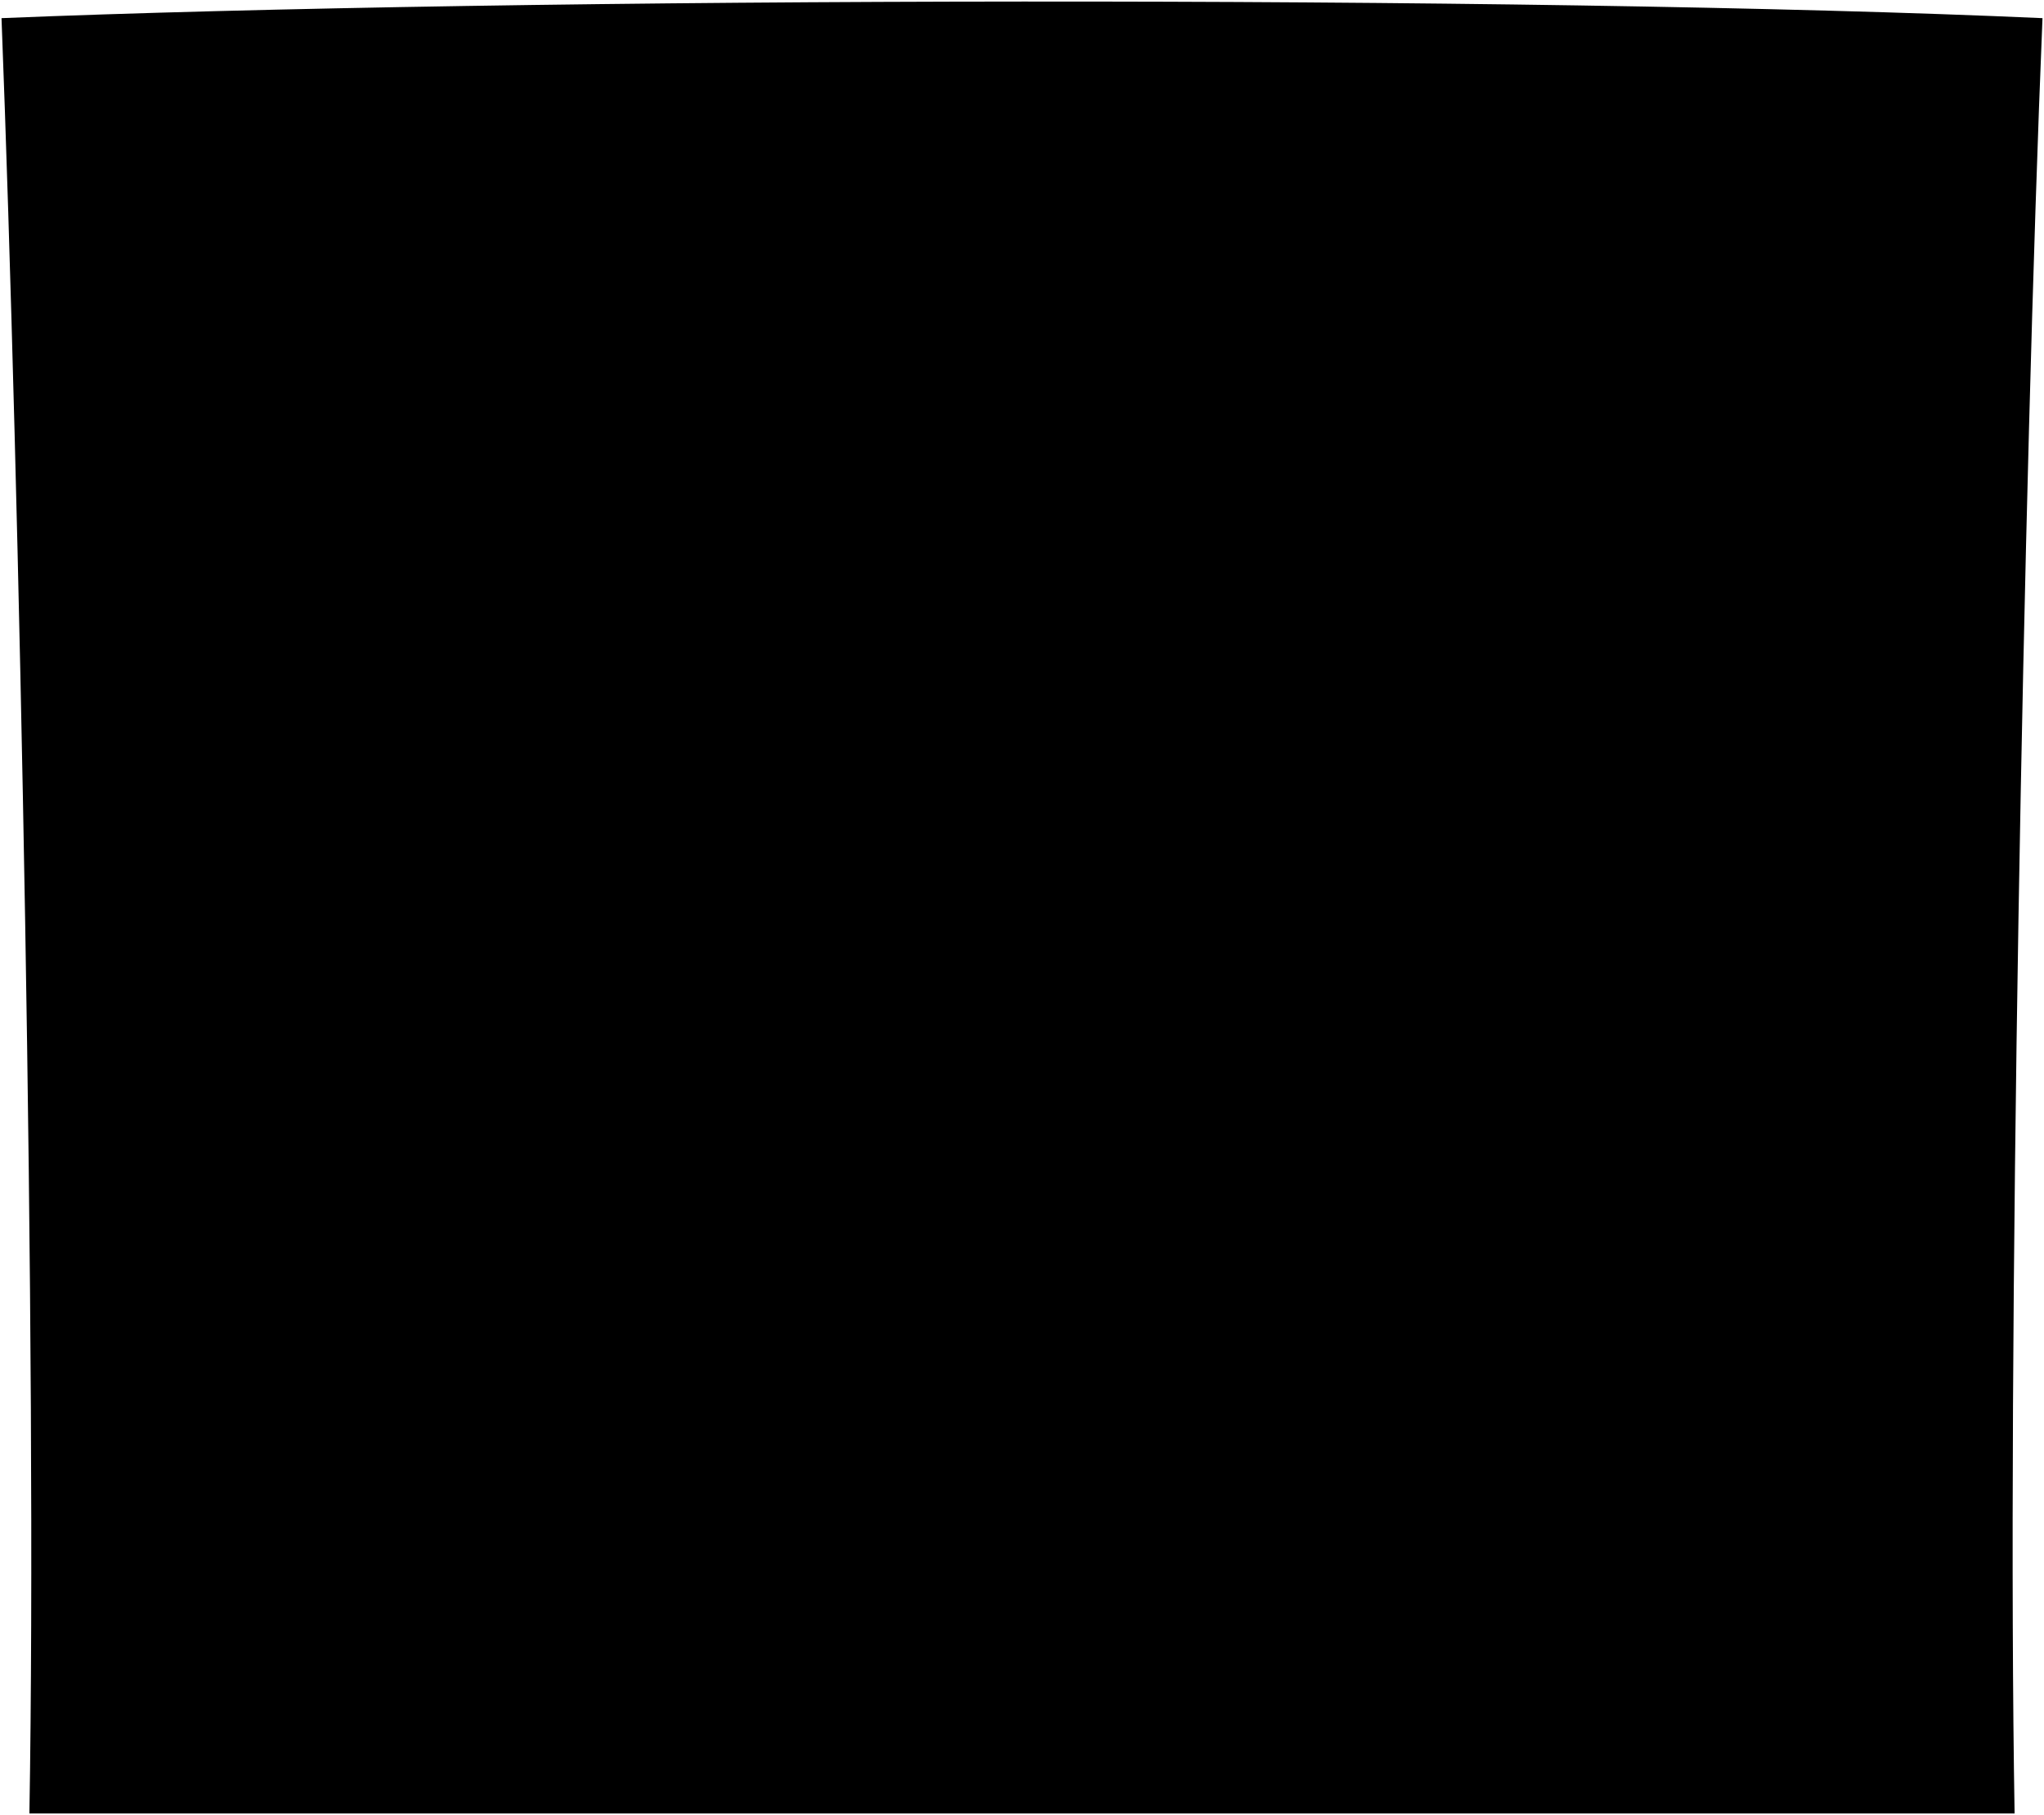 <svg viewBox="0 0 675.59 599.96">
  <path class="rackFront" d="M.5,6C171-1,504.91-1.63,675.09,6c-6.29,151.83-11.78,443.15-9.22,593.42H9.72C12.28,449.19,6.5,161.68.5,6Z"/>
  <path class="rackBack" d="M18.1,21.88c161.92-6.19,486.66-7,639.39,0-7,125.9-10.2,396.33-8.67,530.76-120.13-.38-464.58.9-622.05,0C28.66,418,25.41,152.52,18.1,21.88Z"/>
  <g class="plasticCap">
    <g>
      <path d="M310.87,287.52c-.58-3.61-1.18-7.22-1.75-10.83-.7-4.37-1.53-8.72-1.82-13.16a2.13,2.13,0,0,0-2.58-2.11,77.15,77.15,0,0,1-8.19,0c-1.94-.06-2.52.75-2.69,2.65-.53,6-1.29,11.94-2.19,17.88a18.3,18.3,0,0,0-.39,5.54Z"/>
      <path d="M254.39,286.94c-.69-4.88-1.36-9.76-2.06-14.64-.44-3.11-1.22-6.19-1.16-9.36,0-1.24-.71-1.36-1.75-1.51-2-.27-3.92-.07-5.86-.28-4.18-.45-4.87,0-5.27,4.13-.71,7.27-1.95,14.47-3.22,21.66Z"/>
      <path d="M226,286.06c-1.33-1.77-.66-3.94-1-5.88-1.2-6.28-1.77-12.67-2.59-19.14H211.66c-2,8.41-2.79,17.26-4.69,25.9Z"/>
      <path d="M282.19,286.94q-1.08-6.85-1.79-13.76c-.33-3.22-1.1-6.39-1.18-9.66a1.87,1.87,0,0,0-2-2.06c-3.12.05-6.25,0-9.52,0-.86,8.24-2.95,16-3.67,24,0,.21-.37.39-.56.59Z"/>
    </g>
    <g>
      <path d="M160.44,402.25c-.28-5-1-10-1.69-14.94-.39-3-.17-6-.56-9.07-.31-2.41-1-4.8-.73-7.31a2.43,2.43,0,0,0-2.58-2.6c-2.92-.12-5.85-.05-8.78,0a2.5,2.5,0,0,0-2.58,2.62c-.09,4.57-1.2,9-1.82,13.46-.85,6.15-1.75,12.3-2.63,18.44Z"/>
      <path d="M107.17,402.83c-.23-5.11-1-10.16-1.69-15.22-.38-2.8-.24-5.66-.53-8.49-.25-2.52-.94-5-.78-7.61.11-1.63-.86-2.76-2.84-3a38.09,38.09,0,0,0-8.2.06,3,3,0,0,0-2.94,2.92c-.92,8.13-2.23,16.21-3.43,24.3-.31,2.14-.68,4.28-1,6.43Z"/>
      <path d="M133.51,402.25c.28-6.3-1.24-12.46-1.52-18.73-.18-4.11-1.13-8.19-1.31-12.3a2.62,2.62,0,0,0-2.73-2.86,46.65,46.65,0,0,0-9.07.23,1.87,1.87,0,0,0-1.76,1.76c-.77,5.56-1.39,11.15-2.39,16.67-.89,5-1,10.05-2.29,14.94Z"/>
      <path d="M78.78,402.83c.38-.07.92-.16.86-.58-.91-6.61-1.42-13.24-1.79-19.9-.21-3.61-1.11-7.18-1.12-10.83,0-1.7-1.08-2.57-2.63-2.93-2.92-.66-5.85-.07-8.78,0-2,.06-2.49,1.79-2.57,3.2-.47,7.49-2.22,14.8-3,22.24-.34,3.14-1,6.25-1.44,9.37Z"/>
    </g>
    <g>
      <path d="M611.73,384.69c-1.23-6.62-3.17-13.06-4.67-19.61a2.25,2.25,0,0,0-1.75-1.79c-2.42-.82-4.89-.62-7.33-.49-1.38.07-2.3.94-2.69,2.56-1.53,6.47-3.26,12.89-4.92,19.33Z"/>
      <path d="M583.05,384.1c-.78-5.54-2.59-10.86-3.59-16.37-.78-4.32-1.43-4.48-6.06-5-2-.23-3.86.81-5.86.64-1.16-.11-1.27,1.31-1.36,1.75-1.32,6.31-2.44,12.66-3.62,19Z"/>
      <path d="M554.66,383.52c-1.46-5.95-2.89-11.91-4.42-17.85-.3-1.18-.76-2.34-2.3-2.67-2.64-.57-5.28-.18-7.91-.2-.9,0-1.24.95-1.52,2-1.78,6.41-3.39,12.86-4.92,19.33Z"/>
      <path d="M526,384.1c-1.66-6.34-3.4-12.66-4.92-19-.43-1.83-1.21-2.55-3-2.33-2.63.32-6-1.23-7.71.75s-1.58,5.1-2.24,7.74c-1,4-1.95,8-2.93,12Z"/>
    </g>
    <g>
      <path d="M437,494.73c-1.54-2.41-1.3-5.28-2-7.91-.77-2.88-1.26-5.84-1.78-8.77-.33-1.9-1.5-2.4-3.23-2.36a56.82,56.82,0,0,1-7.61,0c-2.67-.3-3.38,1.29-3.79,3.28-1.12,5.45-2.16,10.92-3.24,16.39Z"/>
      <path d="M379.35,494.44c-1-2.94-1.09-6.06-1.71-9.08a51.19,51.19,0,0,1-1.24-7.31,2.4,2.4,0,0,0-2-2.3,40.83,40.83,0,0,0-10.82-.06,1.76,1.76,0,0,0-1.72,1.49c-.84,5.92-2.72,11.63-3.55,17.55Z"/>
      <path d="M407.74,494.73c-1.07-5.56-2.29-11.1-3.14-16.69-.32-2.11-1.29-2.39-3-2.35-2.73.07-5.47,0-8.2,0-1.5,0-2.51.05-3,2a140.42,140.42,0,0,0-3.43,17Z"/>
      <path d="M465.11,495.32c-1-5-1.94-9.92-2.65-14.93-.51-3.59-1.66-4.33-6.42-4.71-2.4-.19-4.68.54-7,.59-1.51,0-1.59,1.34-1.69,2.08-.72,5.54-2.26,10.91-3.29,16.38Z"/>
    </g>
  </g>
  <g class="metalCap">
    <g>
      <path d="M413.34,152a41.17,41.17,0,0,0,8.93.57v6.94a143.71,143.71,0,0,1-19-.6v-6.12C406.55,151.89,413.34,152,413.34,152Z"/>
      <path d="M502.9,153.73c2,0,2.82.67,2.65,2.68-.11,1.36,0,2.74,0,4.39-5.95,0-11.6,0-17.26,0-1.4,0-2.08-.66-2.06-2.05a25.62,25.62,0,0,0,0-2.63c-.13-1.74.62-2.42,2.36-2.37a45.36,45.36,0,0,0,7.9-.27S500.86,153.78,502.9,153.73Z"/>
      <path d="M478.2,154c.21.21.4.31.39.41-.16,6.68,1.33,6.14-5.84,6.13-2.24,0-4.48-.22-6.73-.27s-4.3,0-6.58,0v-7h13.9S476.77,153.71,478.2,154Z"/>
      <path d="M450.36,153.17v7c-6.41.2-12.63-.57-18.62-.59-.35-.35-.53-.45-.53-.55.06-7.63-.92-6.35,6.13-6.43,1.85,0,3.71,0,5.56,0A65,65,0,0,0,450.36,153.17Z"/>
    </g>
    <g>
      <path d="M334,259.43c.75,2.29-.09,4.72.55,7.31,5.11,0,10.18,0,15.26,0,1.33,0,1.7-.69,1.73-1.77a11.07,11.07,0,0,0-.26-1.47c-.19-1.65.72-3.69-.4-4.89-1.47-1.58-3.83-.69-5.75-.6-3.72.17-7.61-1.07-11.13,1.1Z"/>
      <path d="M367.65,257.67c-2,.61-4.1.27-6.15.26s-2.74.73-2.65,2.67,0,3.91,0,6h17.56c0-2.39-.05-4.63,0-6.88,0-1.52-.79-1.77-2.06-1.78-2.15,0-4.31.27-6.44-.27Z"/>
      <path d="M391.94,257.38a19.32,19.32,0,0,1-6.15.58c-1.61,0-2.46.29-2.13,2.36a16.87,16.87,0,0,1,.22,6.42c5,0,9.62.06,14.21,0,1.93,0,3.23-.82,3-3.19a52.06,52.06,0,0,1,0-5.63c-3.15.38-5.91-.56-8.78-.51Z"/>
    </g>
  </g>
  <g class="boxCap">
    <g>
      <path d="M325.21,174.55v-12c0-4.49.6-5.24,5-5.84,12.54-1.74,25.17-1.29,37.75-1,3.15.07,6.59-.16,10,1.45v16.25Z"/>
      <path d="M259.35,175.14c-.65-5.16-.18-10.34-.25-15.51,0-1.54,1.41-1.71,2.59-2.07a44.26,44.26,0,0,1,10.84-1.39c9.16-.45,18.34-.22,27.5,0a51.78,51.78,0,0,1,9.39,1c2.06.43,2.36,1.32,2.34,3-.05,4.59,0,9.17,0,13.76Z"/>
      <path d="M193.21,175.14a83.15,83.15,0,0,0,.17-14.63c-.09-2.06.51-2.46,2.16-3a37,37,0,0,1,10.26-1.33c8.58-.25,17.17-.21,25.75,0,4.1.08,8.2.7,12.29,1.13,1.54.16,1.79,1.27,1.78,2.62-.05,4.68,0,9.36,0,14.05Z"/>
    </g>
    <g>
      <path d="M479.45,394.05V383.18c-3.55-2-7.61-1.89-11.43-2.16-4.75-.34-9.6-.94-14.32-.59-7.12.54-14.3.18-21.39,1.5-2.29.43-2.51,1.43-2.3,3.05a36.33,36.33,0,0,1,0,9.66Z"/>
      <path d="M421.21,394.05c-.1-2.92-.23-5.85-.29-8.78s-.65-3.46-3.52-3.81a150.8,150.8,0,0,0-28.09-1c-5.16.32-10.4.38-15.54,1.52-2,.44-2.08,1.22-2,2.75.06,3.12,0,6.24,0,9.36Z"/>
      <path d="M361.79,393.47c0-2.73,0-5.47,0-8.2s-.65-3.39-3.5-3.82c-10-1.51-20.1-1.43-30.15-1-5.07.21-10.28.26-15.51,2v11.63Z"/>
    </g>
  </g>
  <path class="boxTopFirst" d="M50.39,119.82a3.69,3.69,0,0,0,.59-2c-.24-6.84.46-13.66.52-20.48.11-11.32.66-22.63.79-33.95.09-8.28.93-16.58,1.11-24.55.41-.62.6-.64.8-.63,9.86.27,19.69-.66,29.56-.7,7.4,0,14.8-1.07,22.24-1.06a24.37,24.37,0,0,1,4.09-.08,107.62,107.62,0,0,1-1.16,16.78,5.72,5.72,0,0,0,0,1.17c.43,6.45-.73,12.85-.64,19.31.1,7.42-.36,14.84-.71,22.24-.26,5.57-.12,11.13-.44,16.69-.12,2-.79,4-.55,6.14Z"/>
  <path class="labelTopFirst" d="M52.91,49.36c5.09-.11,10.05-.69,15-.73q14.35-.14,28.68-1.21c3.52-.28,7-.31,10.54-.48a16.93,16.93,0,0,0,2.53-.43c-.2,2.19-.16,5-.47,7.17-.06.38-.46,9.44-.74,13.86-1.74.19-3.41.52-5.12.54-11.81.13-23.6,1-35.41,1.33-5.24.17-10.54-.19-15.78.29,0-2.12.09-4.24.11-6.36C52.34,58.66,52.63,54,52.91,49.36Z"/>
  <path class="bottleTopSecond" d="M125,118.07c-1-2.58.36-5.06.34-7.61-.1-10.93,0-21.85,0-32.78v-3a153.88,153.88,0,0,1,17.26-.83c15.91.23,31.81-.53,47.71-.75,8.87-.11,17.78.16,26.62-.5,6.65-.5,13.28-.27,19.91-.51,2.15-.08,4.26-.94,6.79-.32-.45,6.1.45,12.14-.55,18.22a46.33,46.33,0,0,0-.06,9.64c.21,4.8-.47,9.56-.61,14.34a6,6,0,0,0,.29,2.93Z"/>
  <path class="boxTopThird" d="M258.2,117.19c0-2.24,0-4.49,0-6.73.4-20.3-1-40.58-.59-60.88.06-3.5,0-3.44,3.52-3.52,13.66-.32,27.32,1,41,.53,24.09-.89,48.19-.29,72.29-.52h3.24c-.23,8.1.41,15.91-.34,23.71-.28,2.92-.26,5.85-.27,8.78,0,9.56-.06,19.12,0,28.68,0,2.57-.9,5-.62,7.61Z"/>
  <path class="labelTopThird" d="M292.73,62.44q42.47.09,84.93,0c0,2.45-.13,4.88-.37,7.32-.28,2.92-.26,5.85-.27,8.78,0,7.13,0,14.27,0,21.4-38.14,0-76.28,0-114.42-.12-1.42,0-2.87,0-4.32,0-.07-12.54-.57-25.07-.7-37.61C269.29,62.76,281,62.41,292.73,62.44Z"/>
  <path class="boxTopFourth" d="M397.29,120.12c-.55-1.24-.27-2.54-.28-3.81,0-6.63.4-13.3-.11-19.89-.85-11-.2-22.06-.51-33.08a37.28,37.28,0,0,0-.65-4.33c34.15-.48,68.18,1.38,102.52,1.09v61.19Z"/>
  <path class="boxTopFifth" d="M511.63,122.46c.43-9.77-.48-19.51-.71-29.27-.21-9.46-.56-18.94-1.23-28.37-.42-5.86.45-11.78-.93-17.59-.36-1.52.28-2.86,2.27-2a3,3,0,0,0,1.48.23c7-.41,13.85.51,20.78.66,10.54.23,21.07.84,31.6,1.27,4.78.2,9.59,0,14.35.47,7.41.67,14.86.07,22.23.68,6.27.52,12.53-.07,18.74.53,5.07.48,10.15.42,14.94.51.38.38.57.49.56.58-.37,6.65.73,13.25.64,19.9-.2,15.81.93,31.6.58,47.41,0,2.43.82,4.84.55,7.32Z"/>
  <path class="boxTopMiddleFirst" d="M55.29,230.16a6.09,6.09,0,0,1-.28-2.93c0-17.85.53-35.7.76-53.55.11-8.47,0-17,.53-25.76h4.84c13.47,0,26.93-.46,40.39-.78,8.78-.2,17.59.19,26.34-.47,10.15-.77,20.32.05,30.43-.65,5.5-.37,10.94-.13,16.8-.55-.58,9.38.59,18.35-.63,27.33a60,60,0,0,0-.06,8.48c.09,14.25-1,28.48-.61,42.73,0,1.46-.17,2.93-.27,4.39Z"/>
  <path class="boxTopMiddleSecond" d="M186.77,229a6.21,6.21,0,0,1-.28-2.93c0-8.78-.23-17.57.07-26.34.19-5.75.1-11.51.42-17.27a71.27,71.27,0,0,0-.15-10.7,1.07,1.07,0,0,1,.21-.81c.29-.38.32-.78,2.66-.78,35.61,0,71.22.36,106.82-.13,20.49-.29,41,0,61.46-.6,8.1-.23,16.2-.23,24.3-.43,1.36,0,2.64-.24,2.39,2.05-.75,7-.43,14-.29,21.06.2,10.55-1,21.06-.64,31.61a6.62,6.62,0,0,0,.29,2.93Z"/>
  <g class="bottleTopMiddleThird">
    <path d="M430,174.55c.2-.29.57-.41.6-.87a76.84,76.84,0,0,1,3.21-14.93l15.22.58c1.52,5.43,3,10.86,4.09,16.39Z"/>
    <path d="M480.66,175.72c-.7-.76-.27-1.76-.52-2.65-1.23-4.35-2.22-8.76-3.29-13.15l-15.51-.59c-1.37,5.42-2.88,10.81-3.51,16.39Z"/>
    <path d="M402.51,174.55a17,17,0,0,1,.69-3.79A71,71,0,0,1,406,159l14.92.29c1.95,3.14,2.28,6.79,3.2,10.25.49,1.83.8,3.7,1.19,5.56Z"/>
    <path d="M507.58,175.14a128,128,0,0,0-3.8-14.93H488.27a125.11,125.11,0,0,0-3.52,15.51Z"/>
  </g>
  <path class="boxTopMiddleThird" d="M400.46,230.74a7.13,7.13,0,0,1-.28-3.21q0-24.3,0-48.59a54.11,54.11,0,0,0-.63-7c36.82-.41,73.59,1.21,110.28.4a6.81,6.81,0,0,1,.37,3.36q0,26.49,0,53a7.05,7.05,0,0,0,.29,3.22Z"/>
  <path class="labelTopMiddleThird" d="M400.17,228.7c0-13.76,0-28.69,0-42.44,9.12,3.34,18.06,6.52,27,9.79.26-3.35-.3-6.21.12-9.63l27.52,10c.13-3.73-.16-6.07-.16-9.59,9.22,3.37,18.86,6.71,28.09,10.08v-9.13c2.68-.32,4.66,1.1,6.71,1.77,6.42,2.11,20.3,7.44,20.8,7.65,0,10.49,0,22.16,0,32.66C510.22,230.94,400.17,229.77,400.17,228.7Z"/>
  <path class="boxTopMiddleFourth" d="M525.33,231c.76-1.66,0-3.33-.1-5s-.21-3.52-.18-5.28c.42-18.54-.68-37.06-.73-55.6,0-5-.34-9.95-.48-15.32,3.64.43,7-.53,10.28.66a4.19,4.19,0,0,0,1.46,0c17.76-.27,35.51.52,53.26.78,10.53.16,21.08,0,31.61.44,2.44.09,4.85.75,7.63.45-.31,26.53,1,52.66.57,78.82Z"/>
  <path class="labelTopMiddleFourth" d="M565.72,173.38H566a13.11,13.11,0,0,0,3.52.59c18.73-.42,37.45.95,56.19.59.8,0,1.6,0,2.41,0,.14,10.57.38,21.1.52,31.61-25.08.12-50.14-.63-75.22-.76-9.43,0-18.89-.13-28.33-.37-.14-10.55-.53-21.09-.7-31.64Z"/>
  <path class="boxMiddleFirst" d="M58.59,340.79V263.56a6.88,6.88,0,0,1,3.22-.32c10.93,0,21.86.25,32.78-.06,30.43-.86,60.87-.41,91.31-.5a19.13,19.13,0,0,0,4.39-.94V339Z"/>
  <path class="boxMiddleSecond" d="M314.09,343.71a3.42,3.42,0,0,0,.29-2q0-28,0-55.9a1.18,1.18,0,0,0-.69-1.41c-36.46-.32-73.35.52-110.51-.83v59.6Z"/>
  <path class="labelMiddleSecond" d="M203.17,299.42v43.71l110.92.58a3.42,3.42,0,0,0,.29-2V300.13C277.22,300,240.32,300.52,203.17,299.42Z"/>
  <g class="bottleMiddleThird">
    <path d="M332.24,275.82c1-3.81,1.54-7.78,4.39-10.83h12.29c1.9,3.4,3.86,6.79,4.09,10.83Z"/>
    <path d="M381.7,275.52A32.46,32.46,0,0,1,385.79,265l12.59-.3c1.8,3.58,3.71,7.11,4.39,11.13Z"/>
    <path d="M377.89,275.82c-.42-3.73-2.08-7-3.8-10.25L361.21,265a23.82,23.82,0,0,0-4.1,10.83Z"/>
  </g>
  <path class="boxMiddleThird" d="M404.82,345.47a7,7,0,0,1-.29-3.22q0-32.62,0-65.26v-3.08H330.77c0,7.37-.12,14.59.09,21.8.05,1.85.18,3.72.18,5.57,0,9.75-.05,19.51.06,29.26,0,4.59.6,9.17,0,13.76Z"/>
  <path class="boxMiddleFourth" d="M516.62,344.3c.64-4,.36-8,.23-12-.18-5.66-.54-11.31-.53-17q0-11.28,0-22.54V290.3H419.64c-.73.55-.47,1.12-.47,1.61q0,25.32,0,50.63a4.62,4.62,0,0,0,.29,2.35Z"/>
  <g class="labelMiddleFourth">
    <path d="M516.32,309.47c-15.61,8.39-32.39,16.78-48,25.17V316.5c-.08-.48,16.85-9.22,24.92-13.38,7.64-3.95,15.18-9.22,23.07-12.67Z"/>
    <path d="M419.16,315.91c15.61-8.39,33.56-17.07,49.17-25.46l-.3,19c-15.61,8.39-33.26,16.78-48.87,25.17Z"/>
  </g>
  <path class="boxMiddleFifth" d="M532.08,343.13a7,7,0,0,0,.29-3.22q0-38.19,0-76.39v-3.1c29.18-.49,58,.15,87,.62,1.83,26.67-.09,53.21.17,79.75Z"/>
  <path class="boxBottomMiddleFirst" d="M162.78,451.42c-.46-17.37,1-34.73.52-52.27-35.94-.74-71.63,1.09-106.75.36-.89.59-.9.79-.9,1,.24,11-.51,22.05-.76,33.07-.15,6.72.08,13.49-.69,20.2Z"/>
  <path class="labelBottomMiddleFirst" d="M163.13,422.59H55.25c-.14,3.66-.28,7.31-.36,11-.13,5.94,0,11.91-.46,17.86H162.78C162.53,441.81,162.87,432.22,163.13,422.59Z"/>
  <path class="boxBottomMiddleSecond" d="M287.75,452A3.45,3.45,0,0,0,288,450q0-34.68,0-69.36c0-.4.21-.88-.28-1.2-.82-.55-1.76-.25-2.63-.25q-50.93,0-101.85,0c-3.51,0-3.51,0-3.51,3.51,0,.19,0,.39,0,.58.41,22.45-1,44.88-.6,67.32a3.38,3.38,0,0,1-.28,2Z"/>
  <path class="boxBottomMiddleThird" d="M484.13,451.42c.45-20.11-.89-40.19-.57-60.67-58.65.37-117-.07-175.62-.67V452Z"/>
  <path class="boxBottomMiddleFourth" d="M615.83,454.93c0-2.73,0-5.46,0-8.2.13-15.9-.77-31.79-.73-47.7,0-5.33-.36-10.74-.45-16.52-3.55.62-6.67-.51-9.94-.5-17.07.09-34.16.51-51.21-.09-16.4-.58-32.79-.18-49.18-.45-1,0-2,0-3.15,0-.47,23.51,1,46.73.52,69.95Z"/>
  <path class="labelBottomMiddleFourth" d="M615.83,446.73c.08-10.24-.26-20.47-.5-30.71l-1.26,0c-5.46,0-10.94.26-16.38,0-22.44-1.2-44.89.1-67.31-.68-9.57-.33-19.13-.21-28.69-.43h-.3c.26,12.22.55,24.4.3,36.58l110,3.38,4.15.06C615.83,452.15,615.81,449.44,615.83,446.73Z"/>
  <path class="boxBottomFirst" d="M159.85,478.05c-20.88-.11-41.75.46-62.62.79-12.88.2-25.75,0-38.64.43-3.61.12-7.2.74-11.23.46.44,3.52-.53,6.61-.43,9.73.29,8.41-.5,16.78-.74,25.17S45.45,531.41,45,539.8l-.66,12.93q59.58.33,119.17.51c.18-6.43.22-12.88.59-19.28.35-6,0-11.92.44-17.86.68-10.44.49-20.88.6-31.32,0-2.14.92-4.26.33-6.73Z"/>
  <path class="boxBottomSecond" d="M339.54,507.61c.09-1.95,0-3.91,0-6.15-53.95.11-107.61-.43-161.19.81-.17.17-.35.27-.35.36.42,6.85-.86,13.65-.6,20.49.4,10.06-.61,20.1-.63,30.16q81.16.22,162.34.22C338.85,548.25,339.16,515.32,339.54,507.61Z"/>
  <g class="labelBottomSecond">
    <path d="M185.9,517c1.42,3.17,4.66,3.84,7.34,4.26,7.9,1.24,15.88,1.49,23.69-1a11.91,11.91,0,0,0,4.08-2.37c1.35-1.13,1.33-2.33,0-3.5-2.76-2.43-6.29-2.79-9.66-3.49-6.42-1.33-12.77-.43-19,1.2-2.71.71-5.45,1.7-6.74,4.63"/>
    <path d="M331.36,515.51c-2.21-4.1-6.44-4.48-10.26-5.17a32.52,32.52,0,0,0-9.35-.69c-4.8.56-9.7.77-14,3.24-3.49,2-3.41,3.3,0,5.57a13.73,13.73,0,0,0,5.59,2c8,1.34,15.92,1.78,23.73-1.34a9.82,9.82,0,0,0,4.36-3.31"/>
    <path d="M252.34,510.24c-2.44,1.11-5.31.71-7.64,2.3-.81.55-1.88.74-2.61,1.5a2.5,2.5,0,0,0,.3,4.1c2.77,2.07,6.1,2.71,9.37,3.17a47.29,47.29,0,0,0,19-1.15,11.47,11.47,0,0,0,5.57-2.89,1.9,1.9,0,0,0,0-2.93c-2.15-2.27-5-2.88-7.91-3.5-5.23-1.14-10.53-.39-15.8-.6"/>
  </g>
  <path class="boxBottomThird" d="M354.77,492.67V553.5q57.17,0,114.32-.16c-.15-4.49,0-12.15-.24-15.87-1.09-14.34-.45-43.71-.85-43.92C430.38,492.36,392.72,492.76,354.77,492.67Z"/>
  <path class="labelBottomThird" d="M370.86,507.89c-3.77,2.55-7.25,5.52-11.67,7.12a14.15,14.15,0,0,1-4.42.71V553.5q57.17,0,114.33-.16c-.17-4.44,0-12.36-.25-16.17-.66-8.7-.69-22.94-.69-32.84a20.06,20.06,0,0,0-11.84,4.15c-4.07,2.9-8,6.1-12.87,7.61-2.42.75-2.89.22-2.92-2.34,0-3.12,0-6.25,0-9.41-4.44-1-8.09,1.15-11.38,3-3,1.7-5.7,3.83-8.51,5.81a16.75,16.75,0,0,1-5.87,2.58c-1.41.31-2.89.4-2.68-2a58.4,58.4,0,0,0,0-7.6c-.07-1.77.73-3-1.73-2.64-5.32.82-10.45,4.21-14.62,7.05-2.72,1.86-5.36,3.84-8.51,4.93a5.13,5.13,0,0,1-3.8,0V503.55C378.43,503.26,374.59,505.36,370.86,507.89Z"/>
  <path class="boxBottomFourth" d="M626.3,552.76c-.2-7.26-.88-14.49-1.26-21.73s-.52-14.65-.94-22c-.51-8.76-.19-17.58-.77-26.33-.3-4.55.73-4.08-4-4.1-2.83,0-5.66.11-8.48,0-15.31-.72-30.66-.05-46-.72-12.89-.57-25.78.27-38.63-.54-12.6-.79-25.18-.17-37.76-.48-1,0-2,0-3.22,0,0,6.53-.38,12.81.14,19,.33,3.92.37,7.81.42,11.72.09,6.83-.26,13.67.1,20.48.44,8.41.52,16.81.48,25.21C490.69,553.29,583.93,553,626.3,552.76Z"/>
  <g class="labelWhite">
    <g>
      <path d="M132.93,290.45c-.88,3.07-2,6-5.27,7.32a7.6,7.6,0,0,1-10-4.1,7.79,7.79,0,0,1,3.51-10.54,7.52,7.52,0,0,1,11.06,5.28c.13.68.56,1.12.65,1.75"/>
      <path d="M73.81,282.55c3.3,1.63,5.75,3.68,6,7.89.18,3.94-3.55,7.38-6.25,7.89a8,8,0,0,1-9.07-4.95c-2-4.6,1.21-10.24,6.74-10.82a22.82,22.82,0,0,1,2.34,0"/>
      <path d="M101,282.55c4.52,2.49,6.54,6,5.56,9.66-.88,3.27-4.17,6-7.32,6.14-4.07.14-6.74-1.76-8.19-5.85-1.07-3,.45-6.46,3.48-8.82,2-1.54,4.08-1,6.17-1.13"/>
      <path d="M152,282c1.61.79,3.33,1.21,4.74,2.58,2.48,2.43,2.52,5.51,1.83,8.21-.76,3-3.37,5-6.57,5.58-2.61.5-6.43-1.55-7.9-4.08a8.52,8.52,0,0,1,.6-8.76,8.63,8.63,0,0,1,7-3.53"/>
      <path d="M178.58,282a8.31,8.31,0,0,1,3.76,13.71c-2.24,2.29-5.28,3.38-8.41,2A8.09,8.09,0,0,1,173,283a10.12,10.12,0,0,1,5.32-1.08"/>
    </g>
    <g>
      <path d="M481.29,75.34c3.33,1.06,6.28,2.7,7.58,6.16,1.83,4.89.07,8.9-3.8,11.36S475.57,94,472.48,90a8.67,8.67,0,0,1-1-9.34c1.74-3.87,5.3-5.46,9.55-5.31Z"/>
      <path d="M446.75,74.75c1.7.8,3.56,1.2,5,2.61,2.88,2.83,4.19,7.15,2.9,10.27-1.65,4-4.69,5.93-9.36,5.85-3.42,0-7.2-2.92-8.49-6.44a9.17,9.17,0,0,1,9.66-12.29Z"/>
      <path d="M414,74.17c3.59,1.2,6.44,3,7.68,7a8.53,8.53,0,0,1-2.42,9.37c-2.88,2.84-6.44,3-9.92,1.71-4.18-1.51-6.19-5.57-5.87-10.77.19-3.15,2.65-5.74,6.42-7,1.3-.46,2.56-.07,3.82-.26Z"/>
    </g>
    <g>
      <path d="M178.31,82.36c.37.08.86.14.86.59,0,4.49,0,9,0,13.84-16.69-.44-33.07.22-49.61.64V83.83a.89.89,0,0,1,1-.59c14.74.09,29.46-1,44.2-.59a8.17,8.17,0,0,0,3.22-.29Z"/>
      <path d="M237.43,80.9c1.58.59.86,2,.83,2.92-.13,3.62-.86,7.2-.47,11.07-3,.17-5.69.51-8.26.52-13.57,0-27.12,1.16-40.69.72-.19,0-.39,0-.74-.54-.68-4.3.43-8.75.59-13.52,4.74,0,9.33.11,13.91,0,11.51-.33,23-.76,34.54-1.15Z"/>
    </g>
    <path d="M521,58.94a2.88,2.88,0,0,0,.88,0c7.91-.44,15.8.52,23.7.71,5.46.13,11,0,16.38.59,4.91.55,9.77.19,14.65.46,12.67.7,25.36.86,38,1.32,5.56.2,11.12.28,16.69.4,1.61,0,3.19.38,4.77.57.15,2.35.27,4.71.24,7.07-.05,4.32,0,8.63.08,13a100.39,100.39,0,0,1-12.4-.19c-6-.61-11.93,0-17.86-.52-7-.56-14.09-.07-21.06-.67-5.69-.5-11.37.1-17-.52-6.45-.71-12.93.06-19.31-.64-5.79-.62-11.56.07-17.28-.53-5.47-.58-10.94-.21-16.39-.62-1.55-.12-3.11-.27-4.68-.38q-.29-7.08-.78-14.13c-.15-2.12-.14-4.24-.12-6.37C513.21,58.47,517.12,57.81,521,58.94Z"/>
    <path d="M55.77,173.68c0-3.88.06-7.77.1-11.69,10.06.16,20.1-.5,30.15-.54,13.08-.06,26.15-.5,39.21-.84,10.25-.27,20.52.17,30.73-.51,5.67-.38,11.32-.36,17-.45a7.41,7.41,0,0,0,2.08-.45,90.75,90.75,0,0,1-.55,13.6,57.4,57.4,0,0,0-.06,8.4c-6.06-.17-12.09.61-18.15.69-18.14.24-36.29.44-54.43.74-8.39.14-16.81-.19-25.17.51-7,.6-14,.3-21,.46Q55.71,178.64,55.77,173.68Z"/>
    <g>
      <path d="M199.94,170.16c7.17,6.5,14.18,12.58,21.64,18.76a232.76,232.76,0,0,0,27.57,19.22c2.56,1.56,3.13,3.14,3,6.22-.29,5.25-.08,10.53-.08,15.8l-1.76-1.46C238,218.3,226.21,207.36,213.13,198a193.43,193.43,0,0,0-16.38-10.85c-3.35-1.93-7.76-3.62-9.66-6.6.27-1.56,0-6.63,0-10v-.3Z"/>
      <path d="M266.09,170.16c5.17,4,9.78,8.56,14.6,12.92,10.89,9.86,23,18,35.48,25.66,2,1.21,2.45,2.43,2.3,4.74-.32,5.16,0,10.24-.58,15.51h-1.76c0-.62-.53-.85-.89-1.16-7.69-6.65-15.33-13.36-23.13-19.89a189.32,189.32,0,0,0-19.3-14.36c-6.12-3.93-12.28-7.81-18.43-11.7-.81-.52-2.45-.7-2.36-2.06.23-3.7,0-5,.31-9.36Z"/>
      <path d="M330.12,169.93c7.65,6.68,15.12,13,23.07,19.32a245,245,0,0,0,29.3,19.68c3,1.33.66,2.21,1.25,6.6-.2,5.52.31,15,.31,15-13.06-10.7-25.67-22-39.57-31.6a202.3,202.3,0,0,0-17.39-11.1c-3.55-1.95-6.86-2.41-8.32-5.34.29-3.21.29-7,.29-10.53,0-.82-.13-1.3-.15-2.12Z"/>
    </g>
    <g>
      <path d="M554.32,269.67a.86.86,0,0,1,.88.88c0,8.39,0,16.78,0,25.31H538.37V269.67H554"/>
      <path d="M583.59,269.67c1.38.44,1.17,1.59,1.17,2.63,0,7,0,14.05,0,21.08,0,2-.55,2.76-2.66,2.68-4-.17-8-.07-12,0-1.29,0-2.38-.13-2.34-1.77.21-8.09-.63-16.19-.18-24.58H583.3"/>
      <path d="M612.86,269.67a.85.85,0,0,1,.87.88c0,8.39,0,16.78,0,25.31H596.91V269.67h15.66"/>
    </g>
    <path d="M288,387.32c.06,8.59,0,17.17,0,25.76a2.88,2.88,0,0,1-1.74,2.66c-8.32,4.43-16.89,8.95-25.19,13.42-.15.08,0-9,0-14.1-9.16,5-18.42,9.67-27.51,14.6V414.9c-9.34,5.07-18,9.9-27.22,14.93V415.18c-9.06,5-18.55,9.69-27.1,14.38.17-2.14-.11-1.42-.11-2.14,0-10.64.59-21.27.55-31.9,0-1.31,0-.59,0-2.34,8.21-3.86,18.85-9.91,26.92-14.05.31-.16-.15,9.36-.15,14l27.52-13.75v13.89c9.35-4.67,17.51-9.33,26.92-14V393c6.31-3.16,12-6,17.72-8.84,2.7-1.32,6.42-3.86,9.35-4.7C288,379.42,288,385.08,288,387.32Z"/>
    <path d="M483.54,402.54c-58.49,0-117-1.08-175.6-.48v27.39c19.32,0,38.65-.38,57.95.11,35.42.89,70.83.17,106.24.54,4,0,8,.5,12,.55C483.92,421.32,483.63,412,483.54,402.54Z"/>
    <g>
      <path d="M118.3,487.41a17.35,17.35,0,0,1-5.36.59c-1.34,6.77.36,13.72-1,20.68,1.91.88,4,.28,6.09.36,2.93.12,5.86,0,8.78,0,1.49,0,2.64-.22,2.64-2.07,0-6.44,0-12.88,0-19.61H118.59"/>
      <path d="M143.17,487.41a.81.81,0,0,0-.84.59c.22,6.74-1.25,13.45-.45,20.34h16.66c.55-6.86-.53-13.65.9-20.93h-16"/>
      <path d="M84.35,488c-.54.1-1.09.43-1.14.88-.89,6.81-.56,13.65-.64,20.78,5.19,0,10.07,0,15,0,1.84,0,2.08-1.15,2.06-2.64,0-2.92,0-5.85,0-8.78,0-3.32,1.24-6.6.29-10.24H84.64"/>
      <path d="M54.79,488.59a.78.78,0,0,0-.84.58c.21,6.93-1.31,13.84-.4,21.07,4.65,0,9.23.07,13.82,0,1.92,0,3-.82,3-3.19,0-5.65-.56-11.34.5-17,.07-.38.21-.88-.78-1.46h-15"/>
    </g>
    <path d="M624.25,512l-.15-2.91c-.34-5.82-.31-11.66-.43-17.5-9.84.23-19.67-.45-29.49-.79-13.86-.47-27.73.16-41.56-.57-10.45-.56-20.91.2-31.31-.55-12.06-.86-24.1-.19-36.14-.47,0,2.25.08,4.48.27,6.7.33,3.92.37,7.81.42,11.72,0,.49,0,1,0,1.46h.31c17.66-.4,35.32.48,53,.79,10.24.18,20.52-.26,30.72.5,9.87.73,19.75-.15,29.56.6,6.56.5,13.09.12,19.62.52C620.79,511.57,622.52,511.9,624.25,512Z"/>
  </g>
  <g class="boxBorderLine">
    <path d="M81.71,37.88c-.1.39-.71,14.25-1,21.06-.28,5.86.09,11.76-.54,17.56-.6,5.39-.11,10.75-.52,16.1-.72,9.46-.91,18.92-1.13,28.39"/>
    <path d="M151.29,146.46a9,9,0,0,1,.23,4.67c-.75,4-.54,8-.51,12,.13,14.05-.55,28.09-.79,42.14-.15,8.29-.14,16.59-.4,24.88"/>
    <path d="M79.88,147.63a32.15,32.15,0,0,1,.17,9.64,72.29,72.29,0,0,0-.46,7.62c0,10,.43,19.93-.12,29.85-.66,12-.25,24-.47,36"/>
    <path d="M103.29,147a32,32,0,0,1,.22,9.36c-1.06,11.12,0,22.27-.58,33.37-.66,11.9-.4,23.8-.53,35.71,0,1.36-.18,2.73-.28,4.09"/>
    <path d="M127.29,147a7,7,0,0,0-.28,1.46c.25,12.21-.46,24.39-.56,36.59-.12,14.83-1,29.65-.63,44.48"/>
    <path d="M560.47,260.3c.95,26.24.48,53.95.58,80.2"/>
    <path d="M548.75,150.85a14.28,14.28,0,0,1,.28,2c-.41,12.11.84,24.19.61,36.3-.29,14.73,1,29.45.57,44.19"/>
    <path d="M590,260.6c.65,25.85.12,52.87.28,78.72"/>
    <path d="M533.58,46.36a44.81,44.81,0,0,0,0,7.32c.66,3,.27,4,.27,7,0,9.28.43,18.55.8,27.8.3,7.52-.1,15,.47,22.54.38,5,.51,9.95.51,14.93"/>
    <path d="M595.34,478.34c-.18,10.54,1.7,69.18,2.15,74.56"/>
    <path d="M601.13,152c1,14.13,0,28.31.71,42.43.63,12.6.19,25.17.47,37.76"/>
    <path d="M77,479.22c-.63,1.92-.3,4.2-.27,6.15.16,8.79-.71,17.54-.77,26.33,0,4-.4,8-.41,12,0,6.54-.55,13.07-.77,19.6-.08,2.13-.56,6.12-.84,9.57"/>
    <path d="M610.56,48.71c0,2.63,0,5.26,0,7.9.16,10.73.27,21.48.75,32.18.55,11.92.07,23.82.42,35.72,0,1.27.19,2.53.29,3.8"/>
    <path d="M574.5,151.43a4.57,4.57,0,0,1,.31,1.76c-.32,17.47.85,34.91.64,52.39-.1,8.28.77,16.57.51,24.87"/>
    <path d="M106.59,478.93c0,1.85,0,3.7,0,5.56.19,8.69-.54,17.36-.77,26-.14,5.46.14,11-.48,16.39-.74,6.45,0,12.91-.62,19.31-.21,2.27-.3,4.53-.36,6.79"/>
    <path d="M164,262.94v80.19"/>
    <path d="M138.78,262.65c-.36,26.34-1.13,54.14,0,80.48"/>
    <path d="M512.52,477.17c.29,2.93,2,67.53,1.88,76.05"/>
    <path d="M136.44,478.34c-.95,10.13-.12,20.31-.73,30.43-.33,5.58.1,11.17-.52,16.68-.75,6.55,0,13.12-.63,19.61-.27,2.7-.3,5.39-.35,8.08"/>
    <path d="M85.81,263.52c.89,5.17-.25,10.34-.09,15.52,0,.9-.18,1.95-.18,2.92,0,13.66-.08,27.32,0,41,0,5.18.38,10.35.55,15.52"/>
    <path d="M112.44,262.94c0,17.85-1,36.87-.58,54.73.17,7.12.4,14.24.57,21.36"/>
    <path d="M540.91,477.76c-.13,15.12,1,71.5,1.72,75.46"/>
    <path d="M568.13,478.34a6.93,6.93,0,0,1,.27,1.46c-.4,11.92,1.52,68.54,1.69,73.22"/>
    <path d="M585.39,48.12c0,4.59-.32,9.2.06,13.75.75,8.68,0,17.4.65,26,.61,7.73,0,15.44.52,23.13.25,3.71.6,7.4.52,11.12a5.64,5.64,0,0,1-.29,2.64"/>
    <path d="M559.63,47.53c0,4.2-.3,8.42.06,12.58.78,8.69,0,17.41.66,26.05.61,7.73-.06,15.44.54,23.12.35,4.6.47,9.17.5,13.76"/>
    <path d="M261.12,379.42q0,28.53,0,57.07c0,4.39-.8,8.76-.57,13.17a7.09,7.09,0,0,0,.29,2.93"/>
    <path d="M206.68,379.13c.42,24.2-.62,49.26-.58,73.46"/>
    <path d="M530.37,381.76c.78,21.17.53,42.92.62,64.1,0,2.82.77,5.63.55,8.48"/>
    <path d="M233.9,379.42a7,7,0,0,1,.28,3.22c-.05,22.73-1,45.46-.57,68.19"/>
    <path d="M558.47,382.05c.77,15.7.22,32.3.72,48,.26,8.1.27,16.2.45,24.29"/>
    <path d="M379.94,274.06a67.57,67.57,0,0,1,.09,7c0,.51.18,1.18.19,1.76q.16,30,.3,60a3.46,3.46,0,0,1-.29,2.05"/>
    <path d="M287.76,46.66c.29,2.92-.36,4.37-.32,7,.1,7.32.38,14.65.22,21.95-.29,12.68,0,25.37-.19,38.05a4.46,4.46,0,0,0,.29,2.34"/>
    <path d="M347.76,46.36c0,11.52-.17,22.44,0,34,.2,10.75-1,22.33-.63,33.07"/>
    <path d="M587.15,382.35c0,5-.18,11.42,0,16.38.69,15.9.54,31.81.54,47.71,0,2.25,1.17,4.45.31,6.73"/>
    <path d="M318.49,46.36c0,19.81,0,39,0,58.83,0,3-.33,6.15-.33,9.07"/>
    <path d="M355.65,274.06a7.18,7.18,0,0,0-.29,3.22q0,32.34,0,64.68"/>
    <path d="M440.23,493c0,17.94,1,55.83,1.17,60.42"/>
    <path d="M383.74,492.68c-.58,4.69-.28.49-.28,1.47,0,14-.23,28.1.1,42.14.14,5.65.46,11.31.48,17"/>
    <path d="M429.19,59.24c-.43,20.49.71,41,.59,61.46"/>
    <path d="M411.84,493c.59,4.09.29.77.29,1.75,0,10.34.14,20.69,0,31-.16,9.19.54,18.34.63,27.51"/>
    <path d="M426.8,171.92a5.86,5.86,0,0,1,.29,2.93c0,18.14-.19,56.61.3,57.65"/>
    <path d="M454.9,172.5a6.22,6.22,0,0,0-.29,2.93c-.21,19.22,1,38.43.58,57.66"/>
    <path d="M286.29,284.3c0,1.17,0,1.85,0,2.93q0,28.53,0,57.07"/>
    <path d="M482.41,172.5a5.86,5.86,0,0,1,.29,2.93q0,28.53,0,57.07"/>
    <path d="M462.85,59.83c0,3.51.33,5.45.31,8.19-.06,8,0,16,0,24v27.51"/>
    <path d="M425.89,391.13a7.16,7.16,0,0,1,.28,3.22q0,27.94,0,55.9"/>
    <path d="M258.78,284.6v59.11"/>
    <path d="M230.68,284.6v59.11"/>
    <path d="M367.06,390.83v58.83"/>
    <path d="M252.33,170.46c-.6,19.5-.16,38.43-.29,57.94"/>
    <path d="M318.77,169.87c.44,18.93-.81,37.85-.59,56.78"/>
    <path d="M231.85,501.46c-.77,15.9-.53,30.93-.62,46.83,0,1.71-.47,3.4-.56,5.12"/>
    <path d="M82.88,399.91c-.29,2.92-.32,6.92-.29,8.19.41,14.55-1,30.24-.6,44.78a6.72,6.72,0,0,1-.28,1.46"/>
    <path d="M286.87,501.46c.18,16.69-.73,50.95-.64,52"/>
    <path d="M109.22,399.32c-.58,4.39.3,10.35.33,14.63.07,13.28-1.06,26.53-.62,39.81"/>
    <path d="M468.33,290.45v53.26"/>
    <path d="M136.73,399.32c-.41,7.31-.41,15.22-.26,22.54.22,10.25-.5,20.48-.61,30.73"/>
    <path d="M185,73.29c.06,11.52-.82,22.72-.7,34.24,0,3.49-.78,7-.18,10.54"/>
  </g>
  <g class="shelf">
    <path d="M22.34,130.77c160.12-4.68,489.44-3.57,630.91,0q.22-7,.47-14c-133.85-5.25-471.5-4.87-631.85,0Q22.11,123.79,22.34,130.77Z"/>
    <path d="M25.3,239.69c158.39-3.19,484.75-5.55,625,0,.09-4.66.2-9.32.3-14-144.76-4.63-467.07-3.38-625.61,0Q25.16,232.7,25.3,239.69Z"/>
    <path d="M27,348.64c157.3-1.74,509.88-1.87,621.63,0l.15-14c-105.39-1.3-464.55-1.92-621.93,0Z"/>
    <path d="M27.41,457.61c157.4-.31,516.35-.13,620.78,0q0-7,0-14c-108.63-.33-463.36-.49-620.75,0Q27.42,450.62,27.41,457.61Z"/>
  </g>
</svg>
